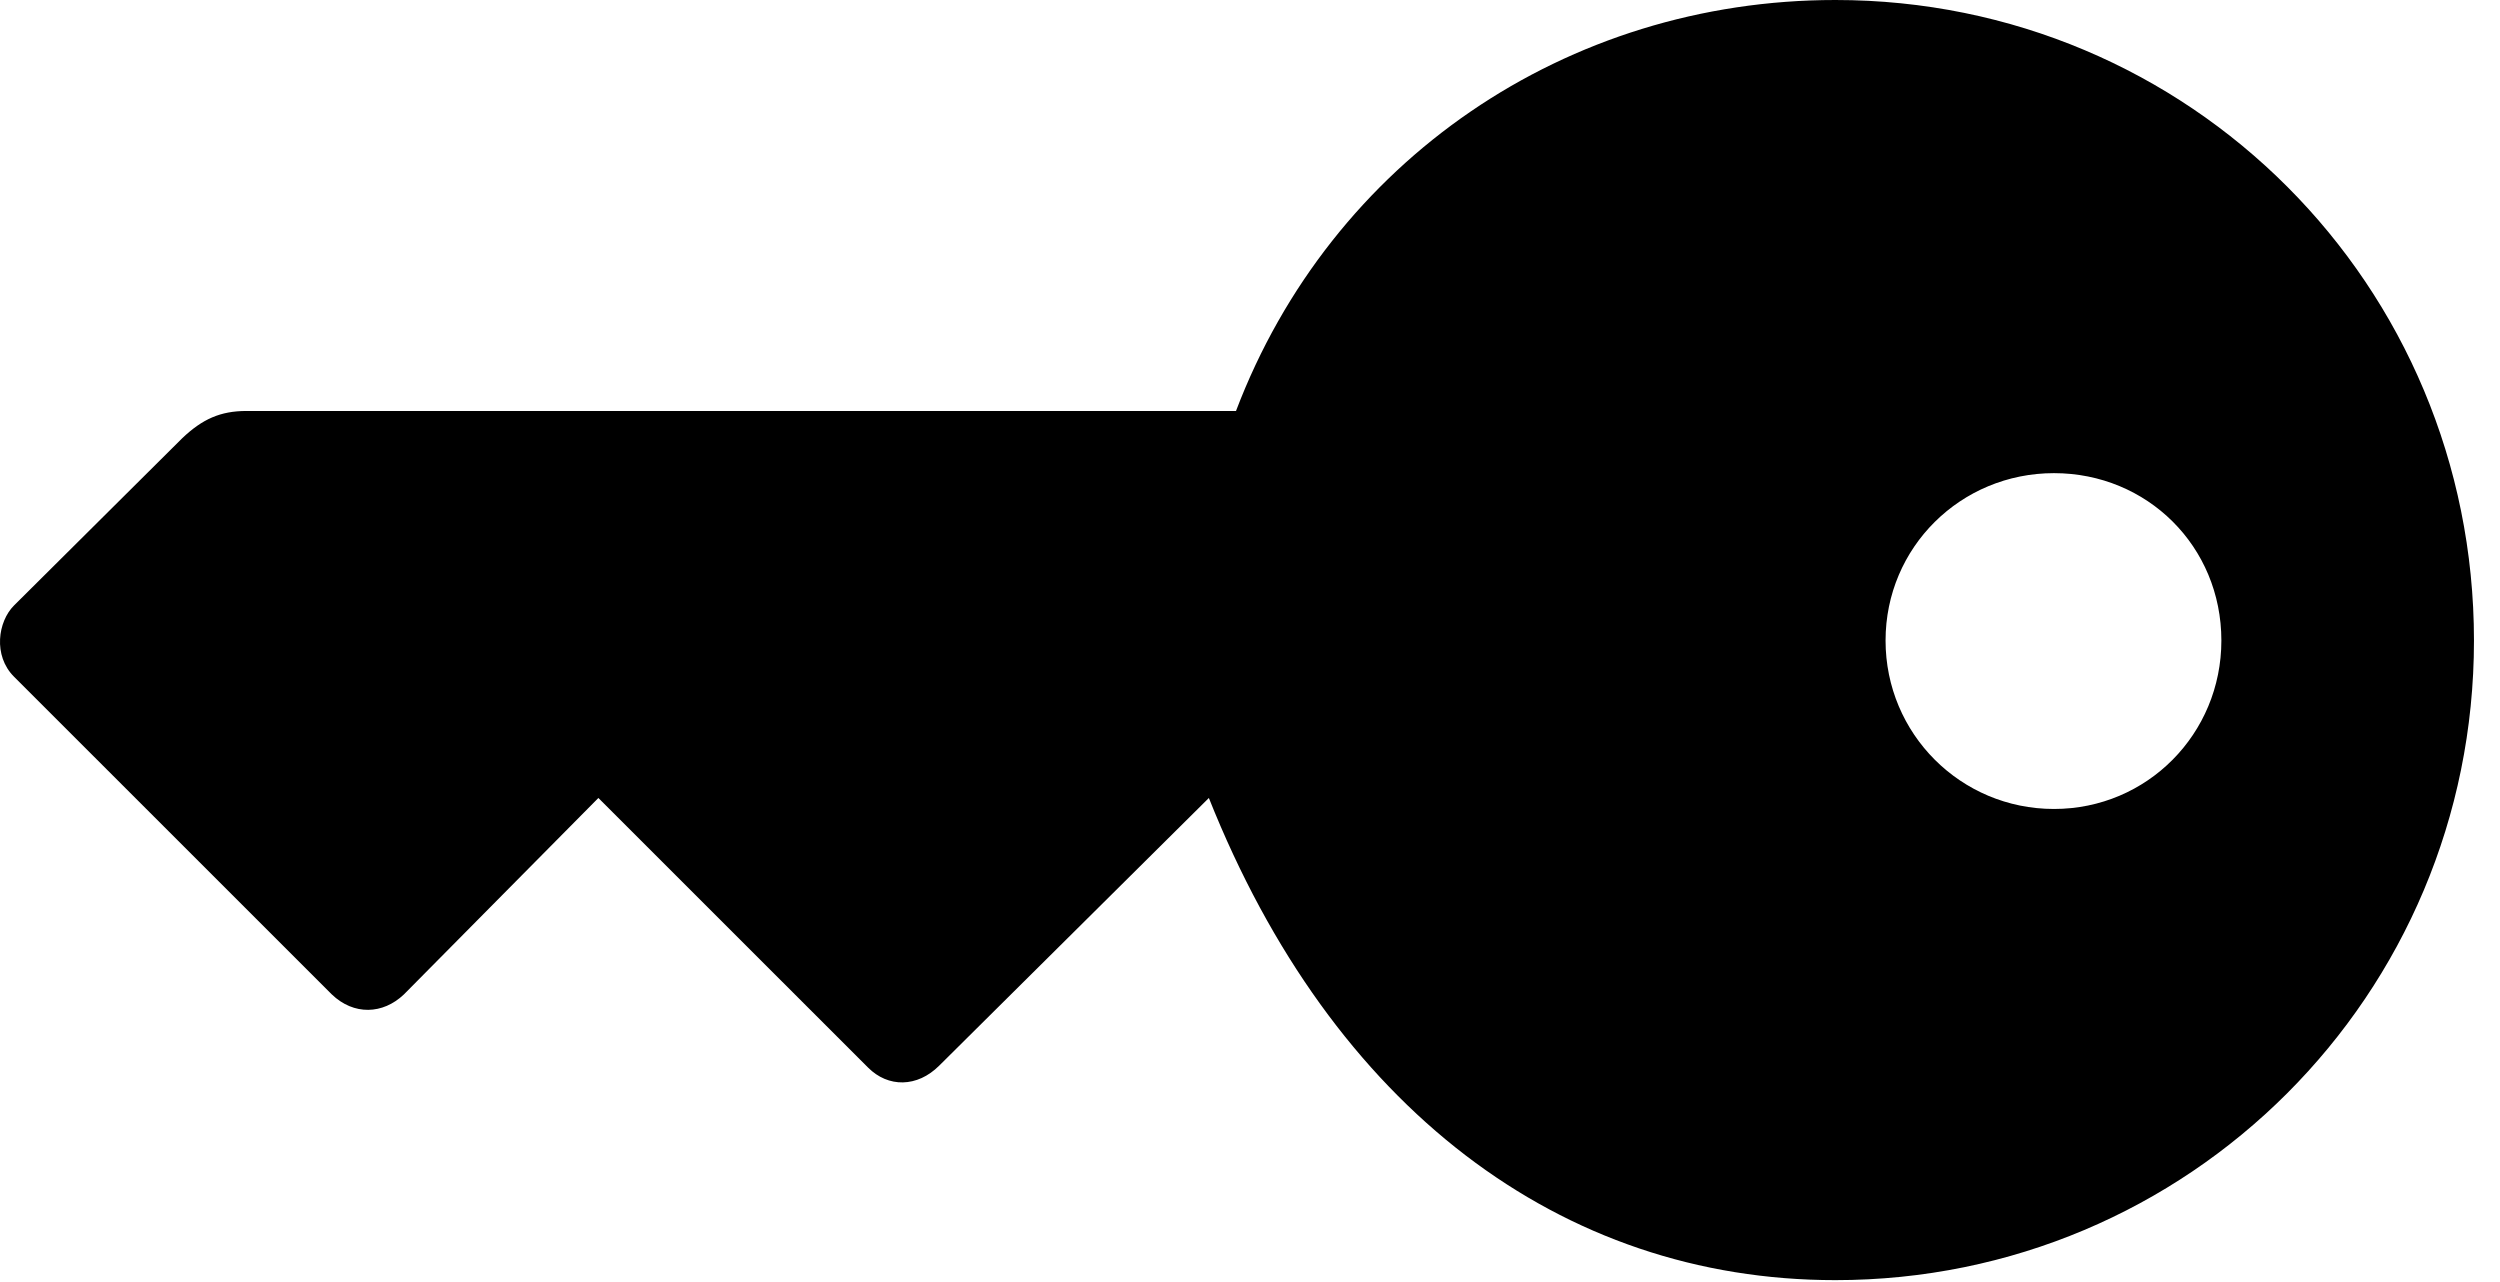 <svg version="1.1" xmlns="http://www.w3.org/2000/svg" xmlns:xlink="http://www.w3.org/1999/xlink" viewBox="0 0 34.096 17.486">
 <g>
  
  <path d="M33.741 8.736C33.741 3.883 29.858 0 25.032 0C21.368 0 18.155 2.188 16.857 5.605L3.362 5.605C3.007 5.605 2.761 5.715 2.487 5.975L0.191 8.258C-0.028 8.477-0.097 8.941 0.191 9.229L4.525 13.562C4.825 13.85 5.222 13.836 5.509 13.562L8.161 10.883L11.839 14.56C12.112 14.834 12.509 14.834 12.81 14.533L16.487 10.883C18.169 15.107 21.286 17.459 25.032 17.459C29.845 17.459 33.741 13.576 33.741 8.736ZM25.716 8.736C25.716 7.465 26.741 6.453 28.013 6.453C29.284 6.453 30.296 7.451 30.296 8.736C30.296 10.008 29.284 11.033 28.013 11.033C26.741 11.033 25.716 10.008 25.716 8.736Z" style="fill:hsl(0 0 0/0.85)"></path>
 </g>
</svg>